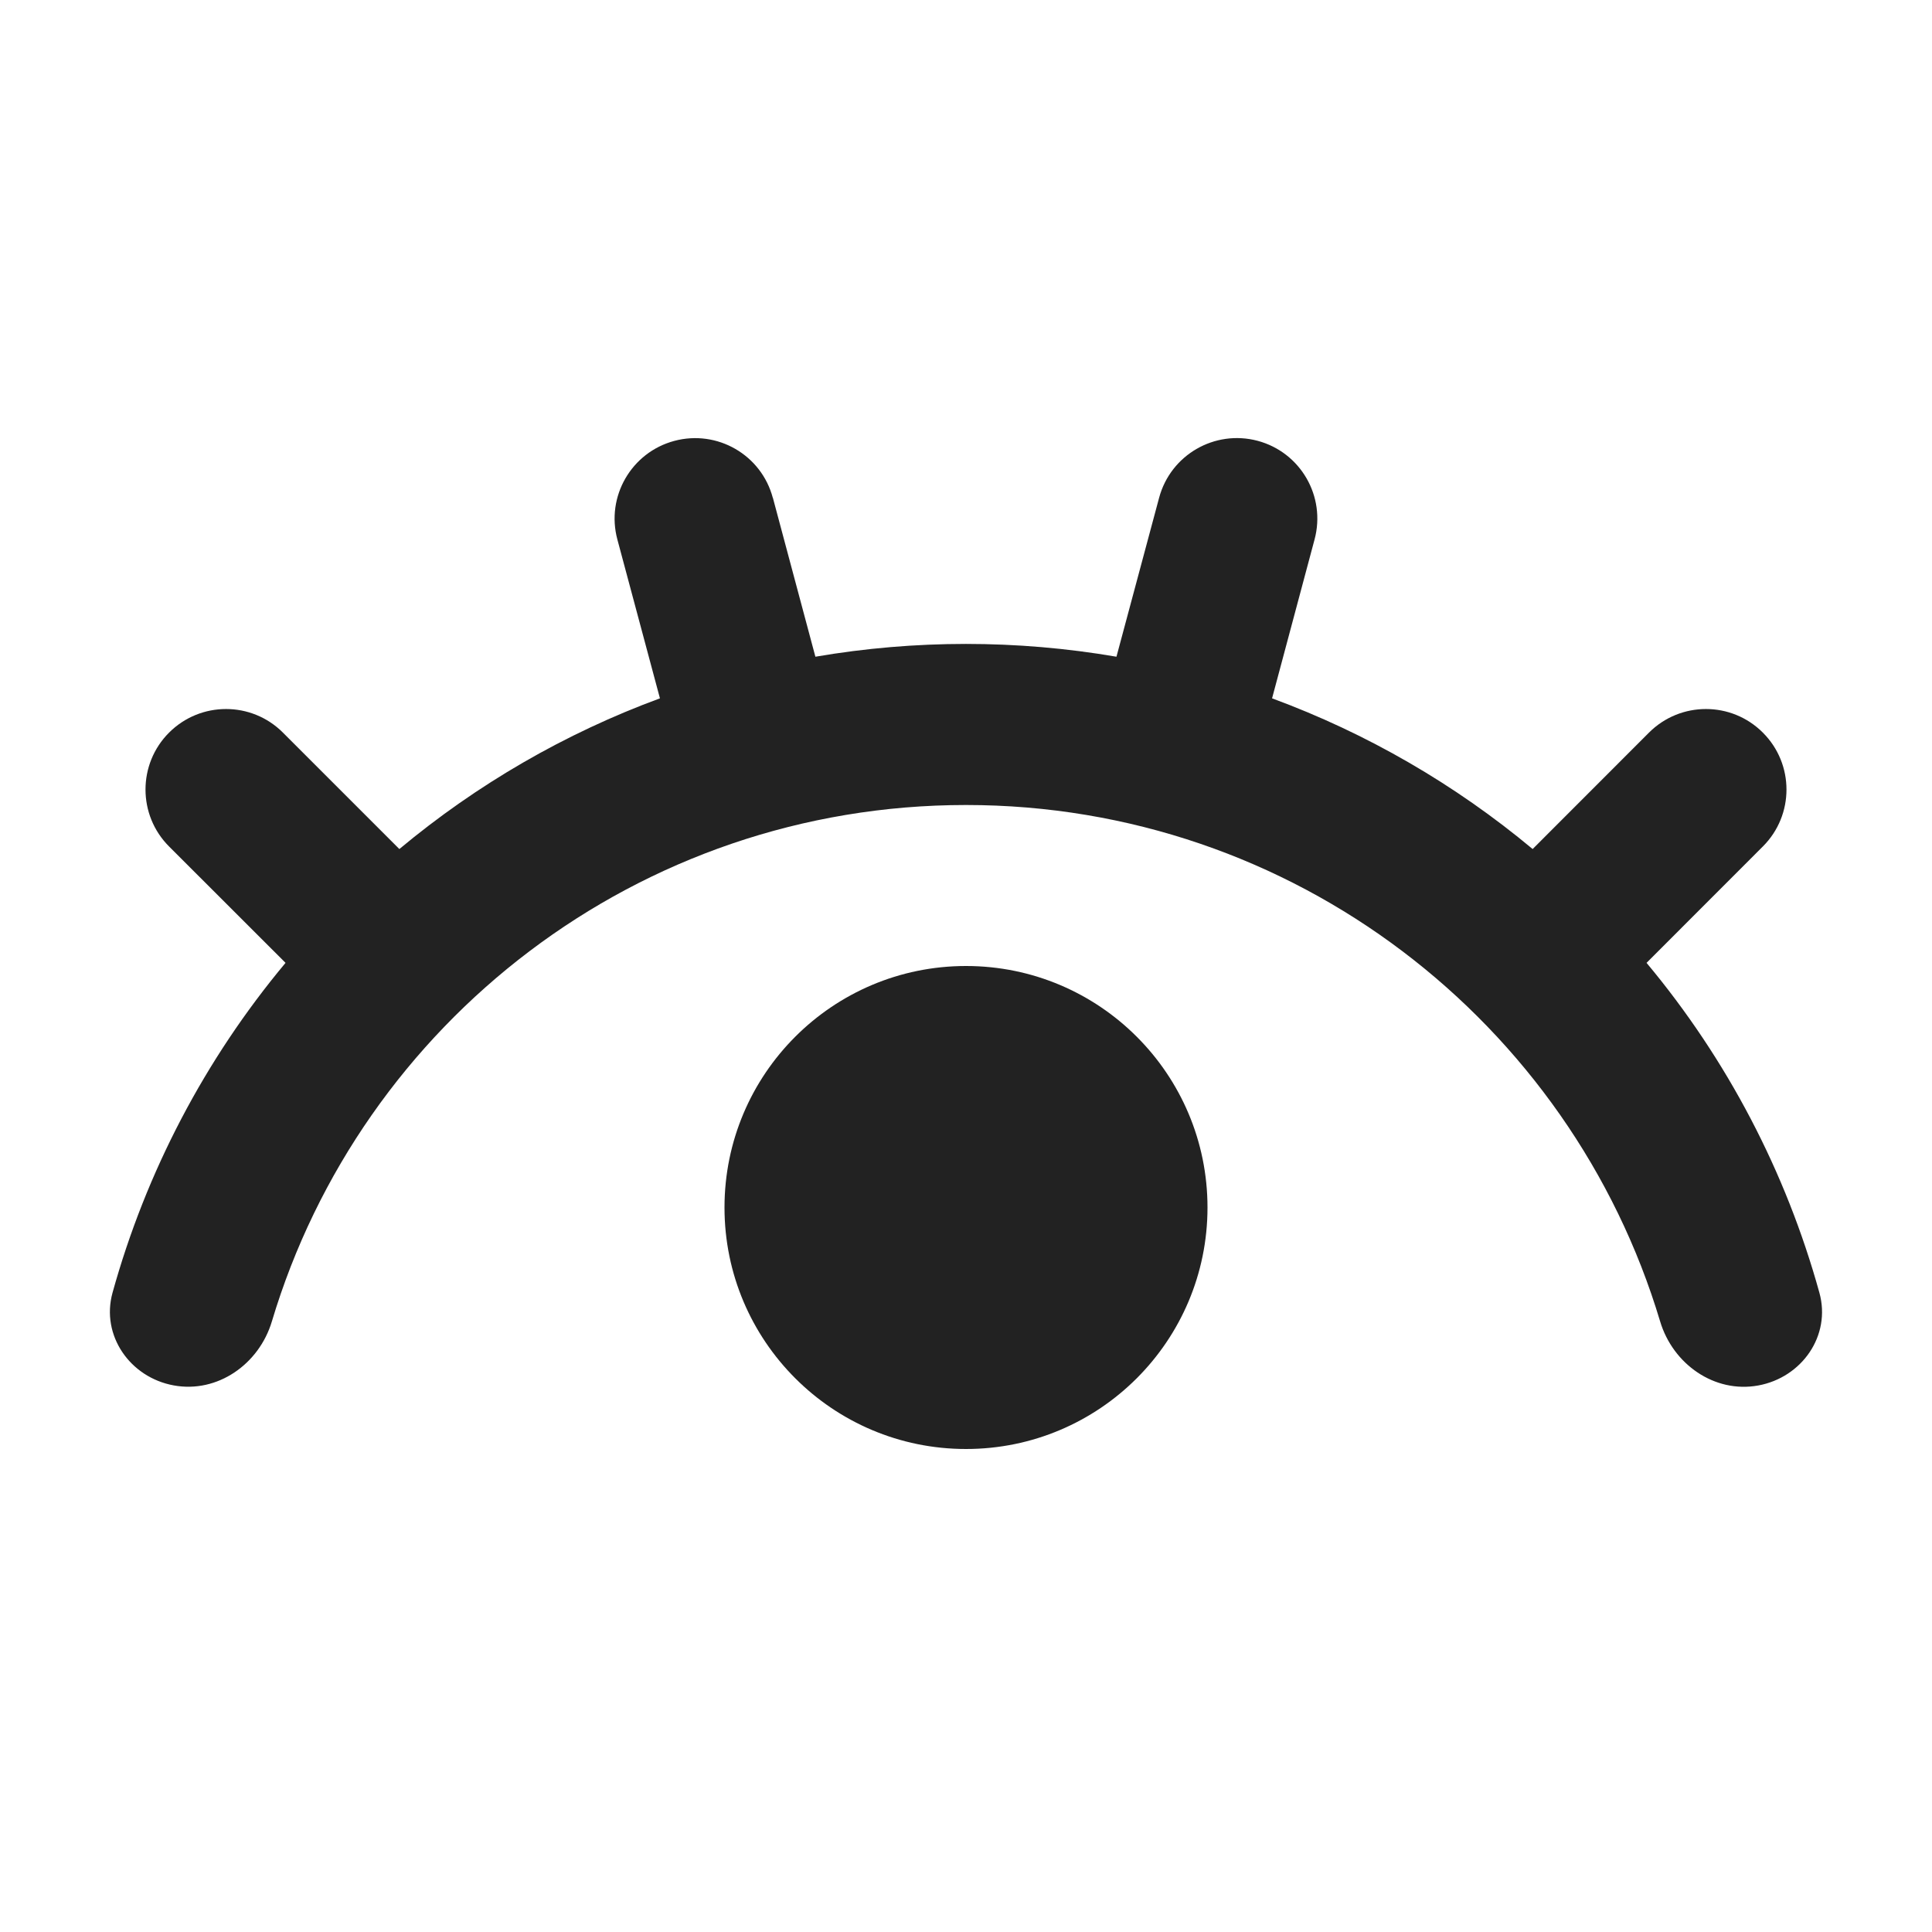 <svg xmlns="http://www.w3.org/2000/svg" width="24" height="24" fill="none" viewBox="0 0 24 24">
    <path fill="#222" d="M9.6 6.184c-.142-.534-.69-.85-1.224-.707-.533.143-.85.691-.707 1.224l.529 1.974c-1.178.434-2.273 1.068-3.237 1.872L3.515 9.101c-.39-.391-1.024-.391-1.415 0-.39.39-.39 1.024 0 1.414l1.447 1.446c-1.002 1.2-1.733 2.598-2.149 4.097-.147.531.217 1.053.76 1.152.544.1 1.06-.264 1.219-.794C4.487 12.705 7.927 10 12 10c4.071 0 7.512 2.705 8.623 6.416.159.53.674.894 1.218.795.543-.099.908-.62.76-1.153-.415-1.499-1.145-2.897-2.147-4.097l1.445-1.446c.391-.39.391-1.024 0-1.414-.39-.391-1.024-.391-1.415 0l-1.445 1.446c-.964-.804-2.06-1.438-3.237-1.872l.528-1.974c.143-.534-.173-1.082-.707-1.225-.533-.142-1.081.174-1.224.707l-.53 1.975c-1.237-.212-2.502-.212-3.74 0l-.528-1.974z"/>
    <circle cx="12" cy="15" r="3" fill="#222"/>
</svg>
